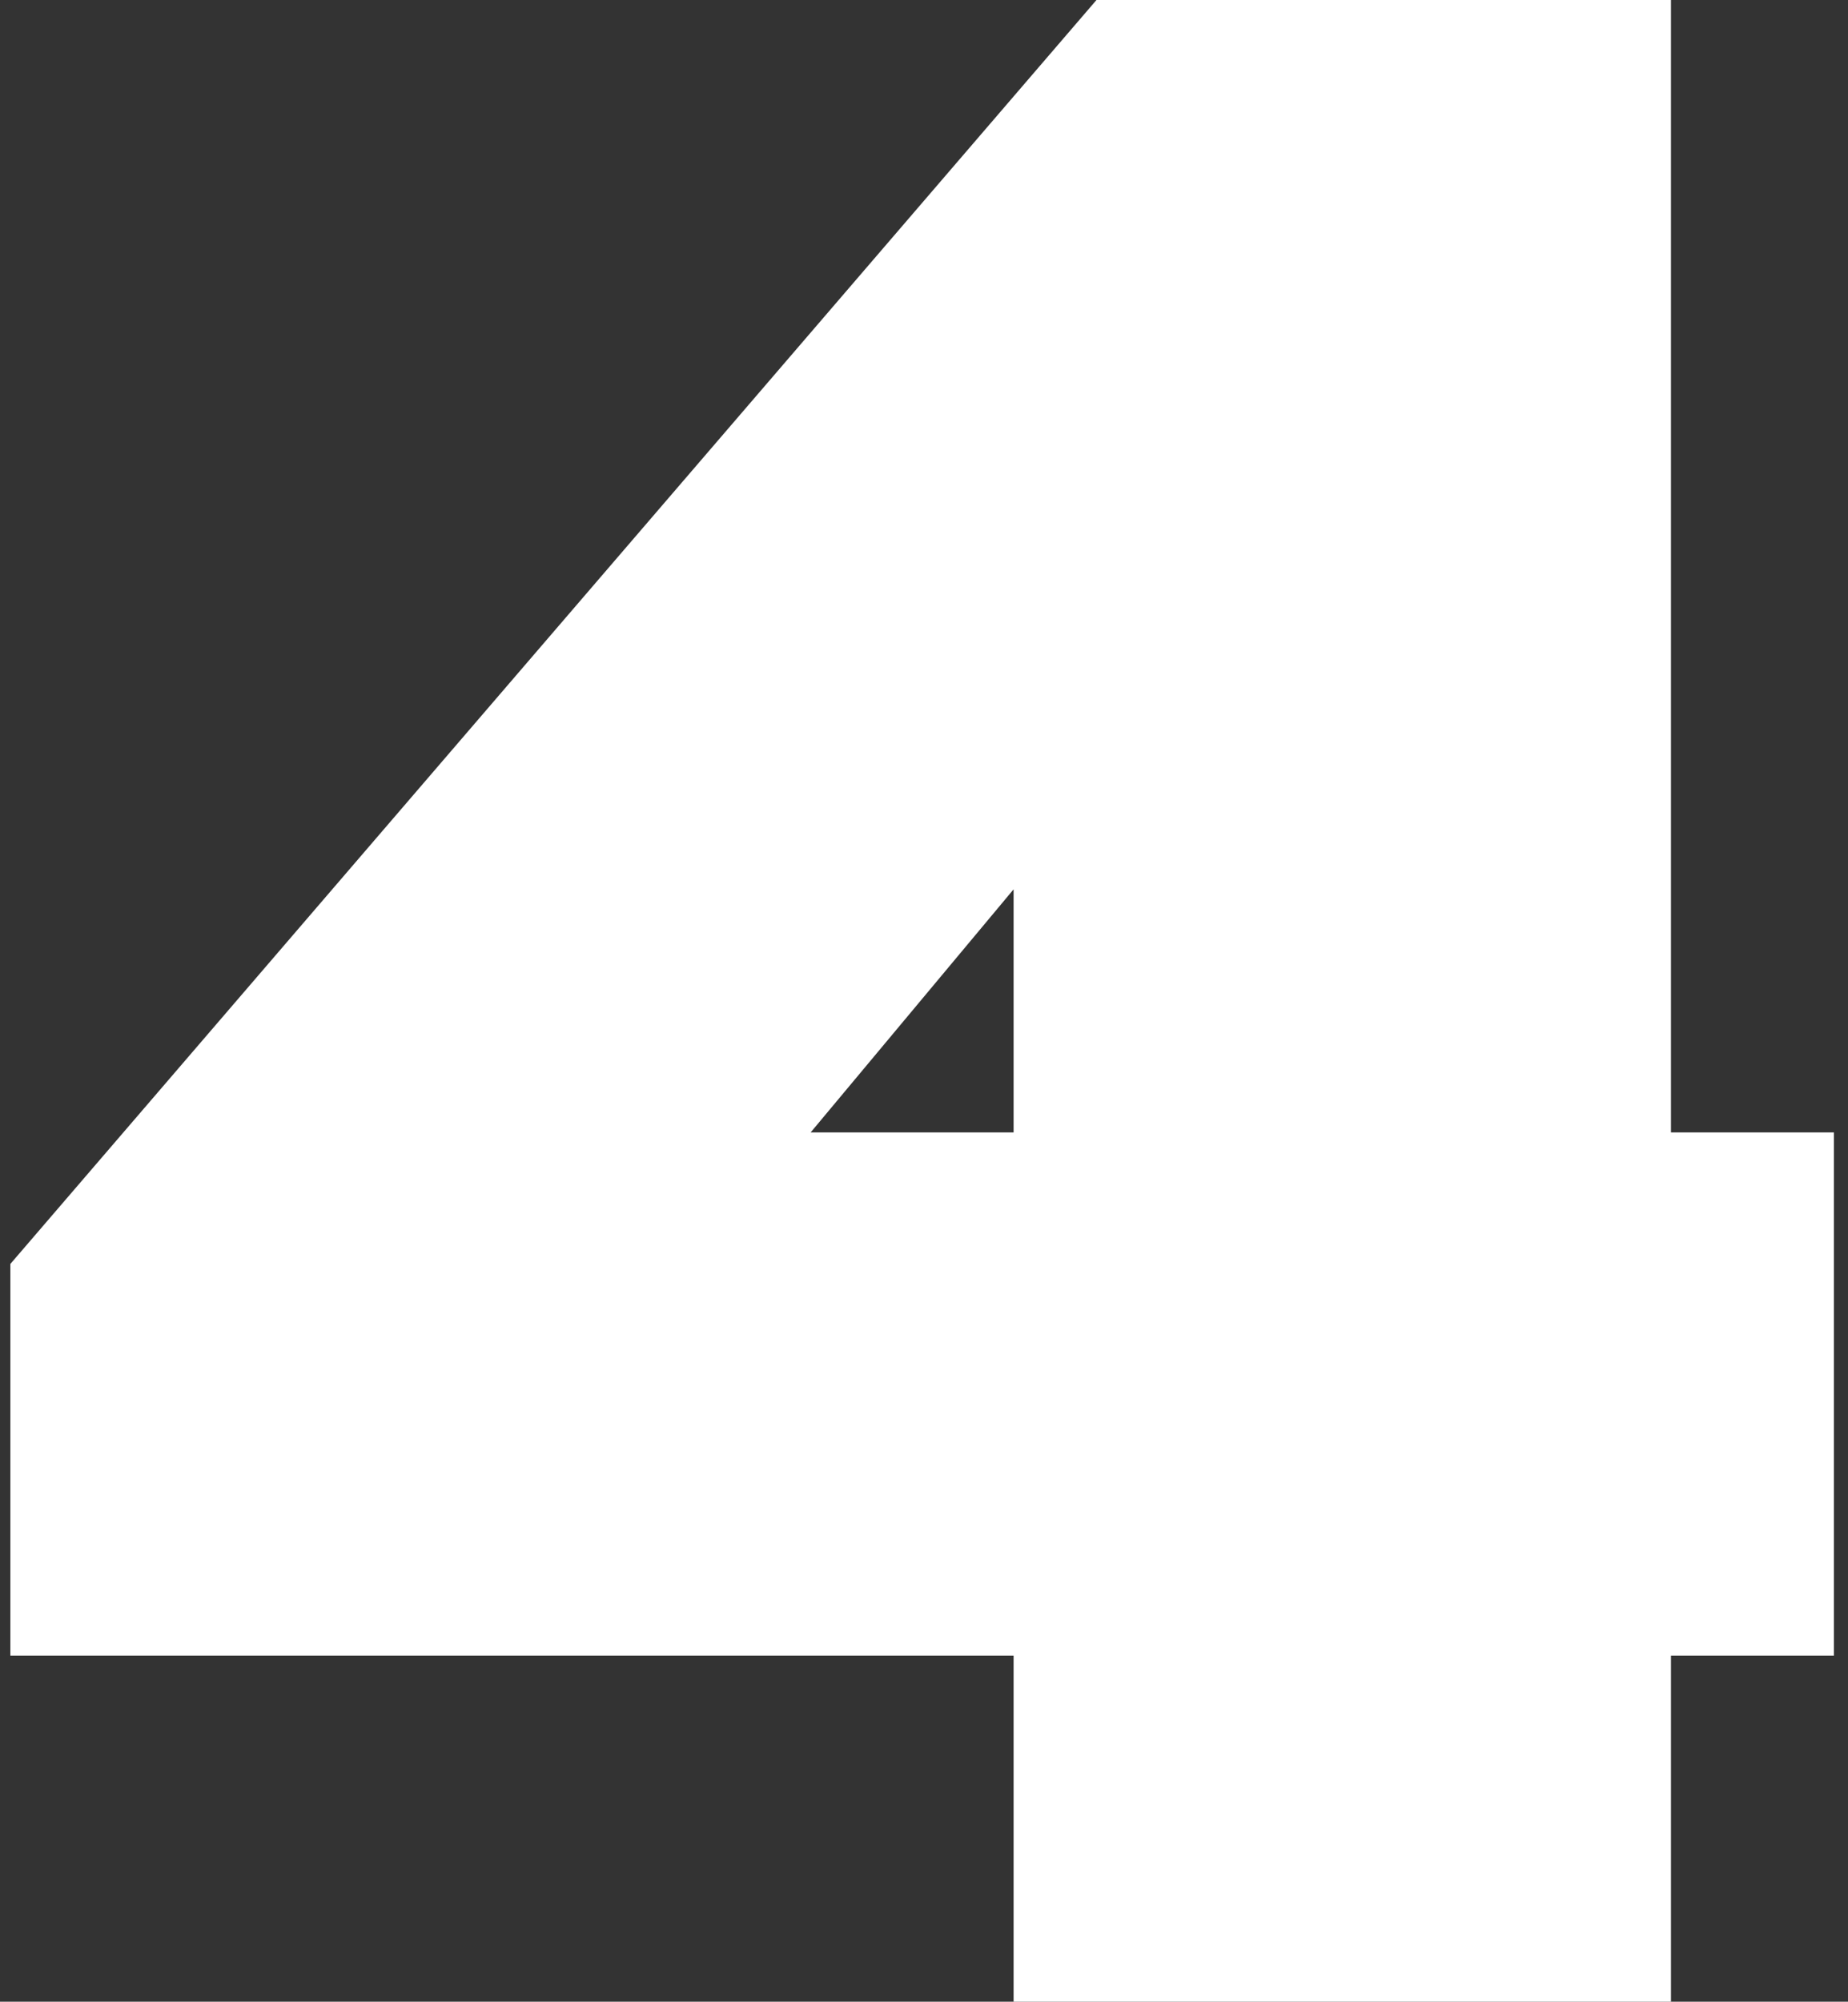 <svg width="121" height="131" viewBox="0 0 121 131" fill="none" xmlns="http://www.w3.org/2000/svg">
<rect x="0" y="0" width="121" height="131" fill="#333333" stroke="none"/>
<path d="M0.679 108.356V82.717L71.793 0H109.409V74.109H120.076V108.356H109.409V131H66.366V108.356H0.679ZM66.366 58.201L53.079 74.109H66.366V58.201Z" fill="white"/>
</svg>
